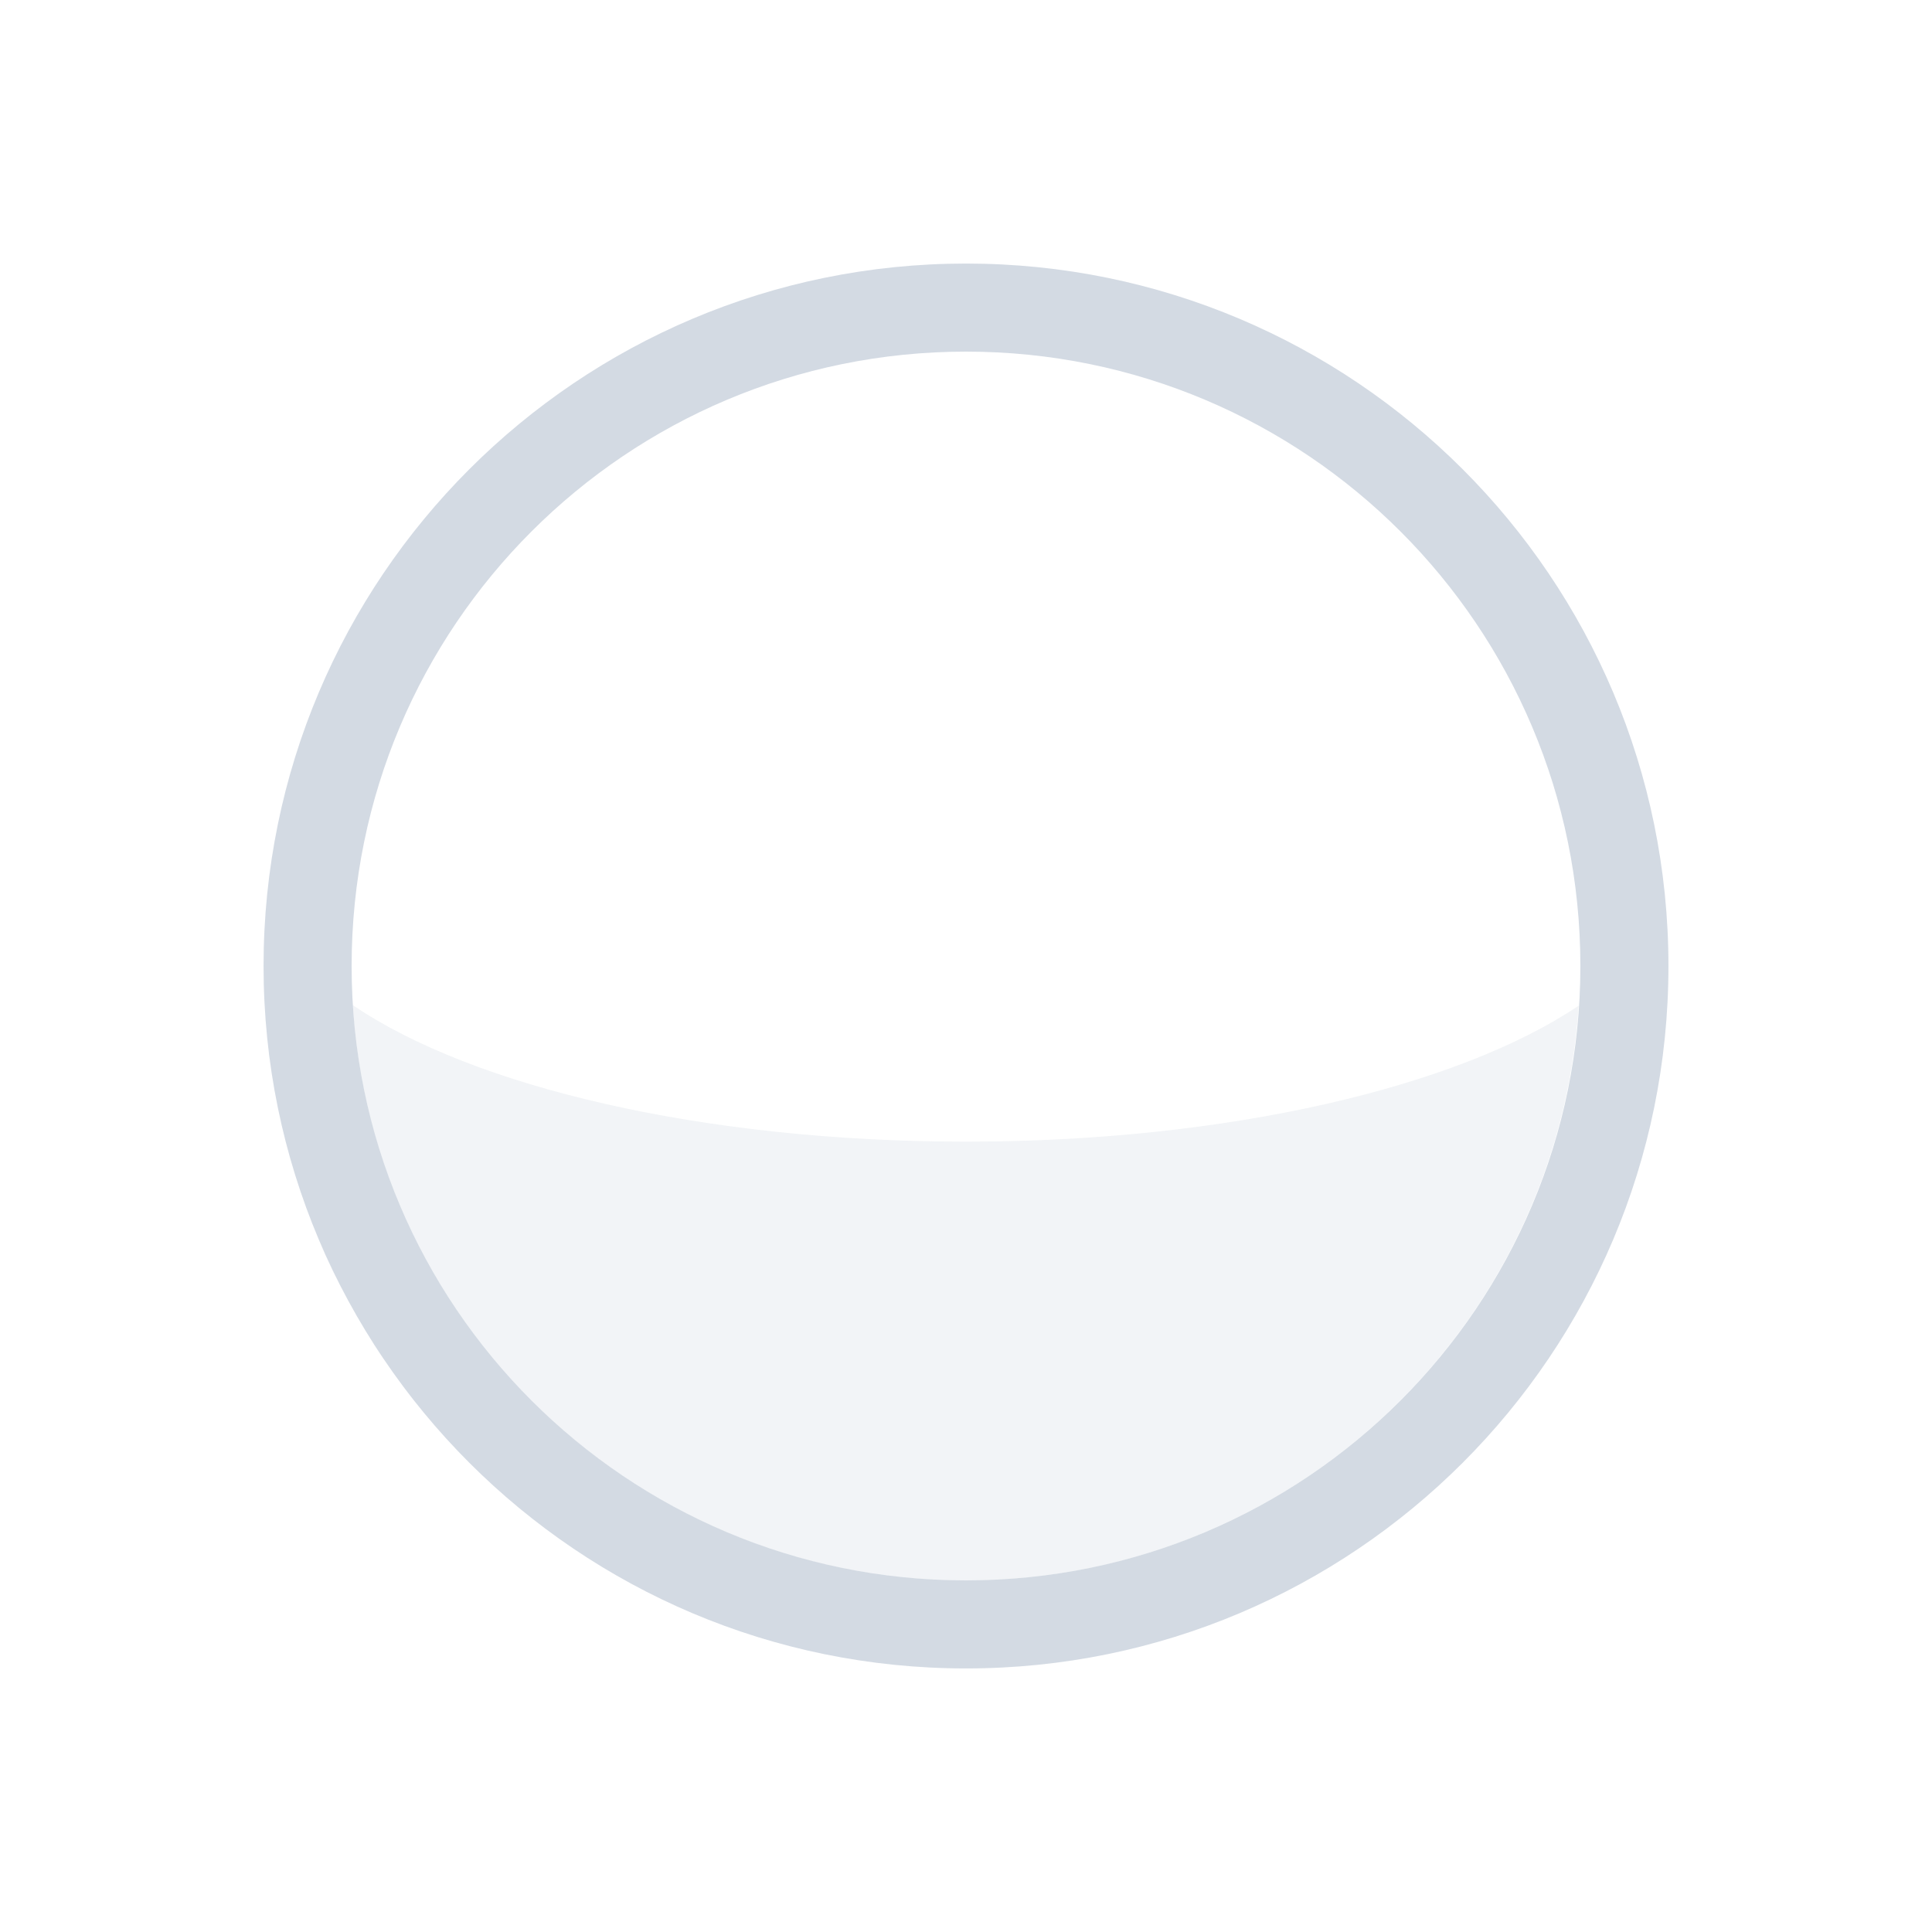 <svg height="12pt" viewBox="0 0 12 12" width="12pt" xmlns="http://www.w3.org/2000/svg" xmlns:xlink="http://www.w3.org/1999/xlink"><filter id="a" height="100%" width="100%" x="0%" y="0%"><feColorMatrix in="SourceGraphic" type="matrix" values="0 0 0 0 1 0 0 0 0 1 0 0 0 0 1 0 0 0 1 0"/></filter><mask id="b"><g filter="url(#a)"><path d="m0 0h12v12h-12z" fill-opacity=".302"/></g></mask><clipPath id="c"><path d="m0 0h12v12h-12z"/></clipPath><path d="m6 1.637c-2.41 0-4.363 1.953-4.363 4.363s1.953 4.363 4.363 4.363 4.363-1.953 4.363-4.363-1.953-4.363-4.363-4.363zm0 .547c2.109 0 3.816 1.707 3.816 3.816s-1.707 3.816-3.816 3.816-3.816-1.707-3.816-3.816 1.707-3.816 3.816-3.816zm0 0" fill="#d3dae3"/><g clip-path="url(#c)" mask="url(#b)"><path d="m1.656 5.598c0 .012 0 .027-.004.039.004-.012.004-.02.004-.031 0-.004 0-.004 0-.008zm.535.645c.125 2.012 1.793 3.574 3.809 3.574 2.012 0 3.676-1.562 3.805-3.57-.75.504-2.176.844-3.805.844-1.633 0-3.062-.34-3.809-.848zm8.152.133c-.008.082-.016.164-.027.246.012-.082.02-.164.027-.246zm-8.684.07c.02.191.055.379.102.566-.047-.188-.082-.371-.102-.566zm.102.566c.012.051.023.102.035.152-.012-.051-.023-.102-.035-.152zm.035.152c.051.18.109.359.184.535-.074-.172-.133-.355-.184-.535zm8.492-.371c-.016.086-.035.176-.059.262.023-.086.043-.176.059-.262zm-.102.426c-.023.086-.051.168-.082.25.027-.082.059-.164.082-.25zm-.141.41c-.035.086-.074.168-.113.254.039-.086.078-.168.113-.254zm-8.066.07c.059.133.121.266.188.391-.066-.125-.133-.258-.188-.391zm7.891.312c-.043.078-.086.156-.133.23.047-.074.09-.152.133-.23zm-7.645.172c.051.086.102.18.16.262-.055-.086-.109-.172-.16-.262zm7.414.215c-.039.062-.082.121-.125.18.043-.059.086-.117.125-.18zm-7.125.223c.043.059.086.113.133.168-.047-.055-.086-.113-.129-.168zm6.875.125c-.047.055-.098.109-.148.164.051-.055.102-.109.148-.164zm-6.598.207c.047.051.094.102.141.148-.047-.047-.094-.098-.141-.148zm6.309.113c-.047.047-.098.094-.148.141.051-.047.102-.094.148-.141zm-6.012.176c.055.051.109.102.164.148-.055-.047-.109-.098-.164-.148zm5.699.113c-.055.043-.109.086-.168.129.055-.043.113-.086.168-.129zm-5.367.16c.059.043.117.086.18.125-.062-.039-.121-.082-.18-.125zm5.023.098c-.086.055-.172.109-.262.16.086-.051.18-.102.262-.16zm-4.688.125c.074.047.152.09.23.133-.078-.043-.156-.086-.23-.133zm.359.195c.086.039.168.078.254.113-.086-.035-.168-.074-.254-.113zm3.582.086c-.172.074-.352.129-.535.18.184-.047.359-.105.535-.18zm-.535.18c-.051.016-.102.031-.152.043.051-.012.102-.027.152-.043zm-.152.043c-.188.043-.371.078-.566.098.191-.02.379-.055.566-.098zm-2.48-.137c.082.027.164.059.25.082-.086-.023-.168-.051-.25-.082zm.414.125c.086.023.176.043.262.059-.086-.016-.176-.035-.262-.059zm.434.086c.082.012.164.02.246.027-.082-.008-.164-.016-.246-.027zm0 0" fill="#d3dae3"/></g></svg>